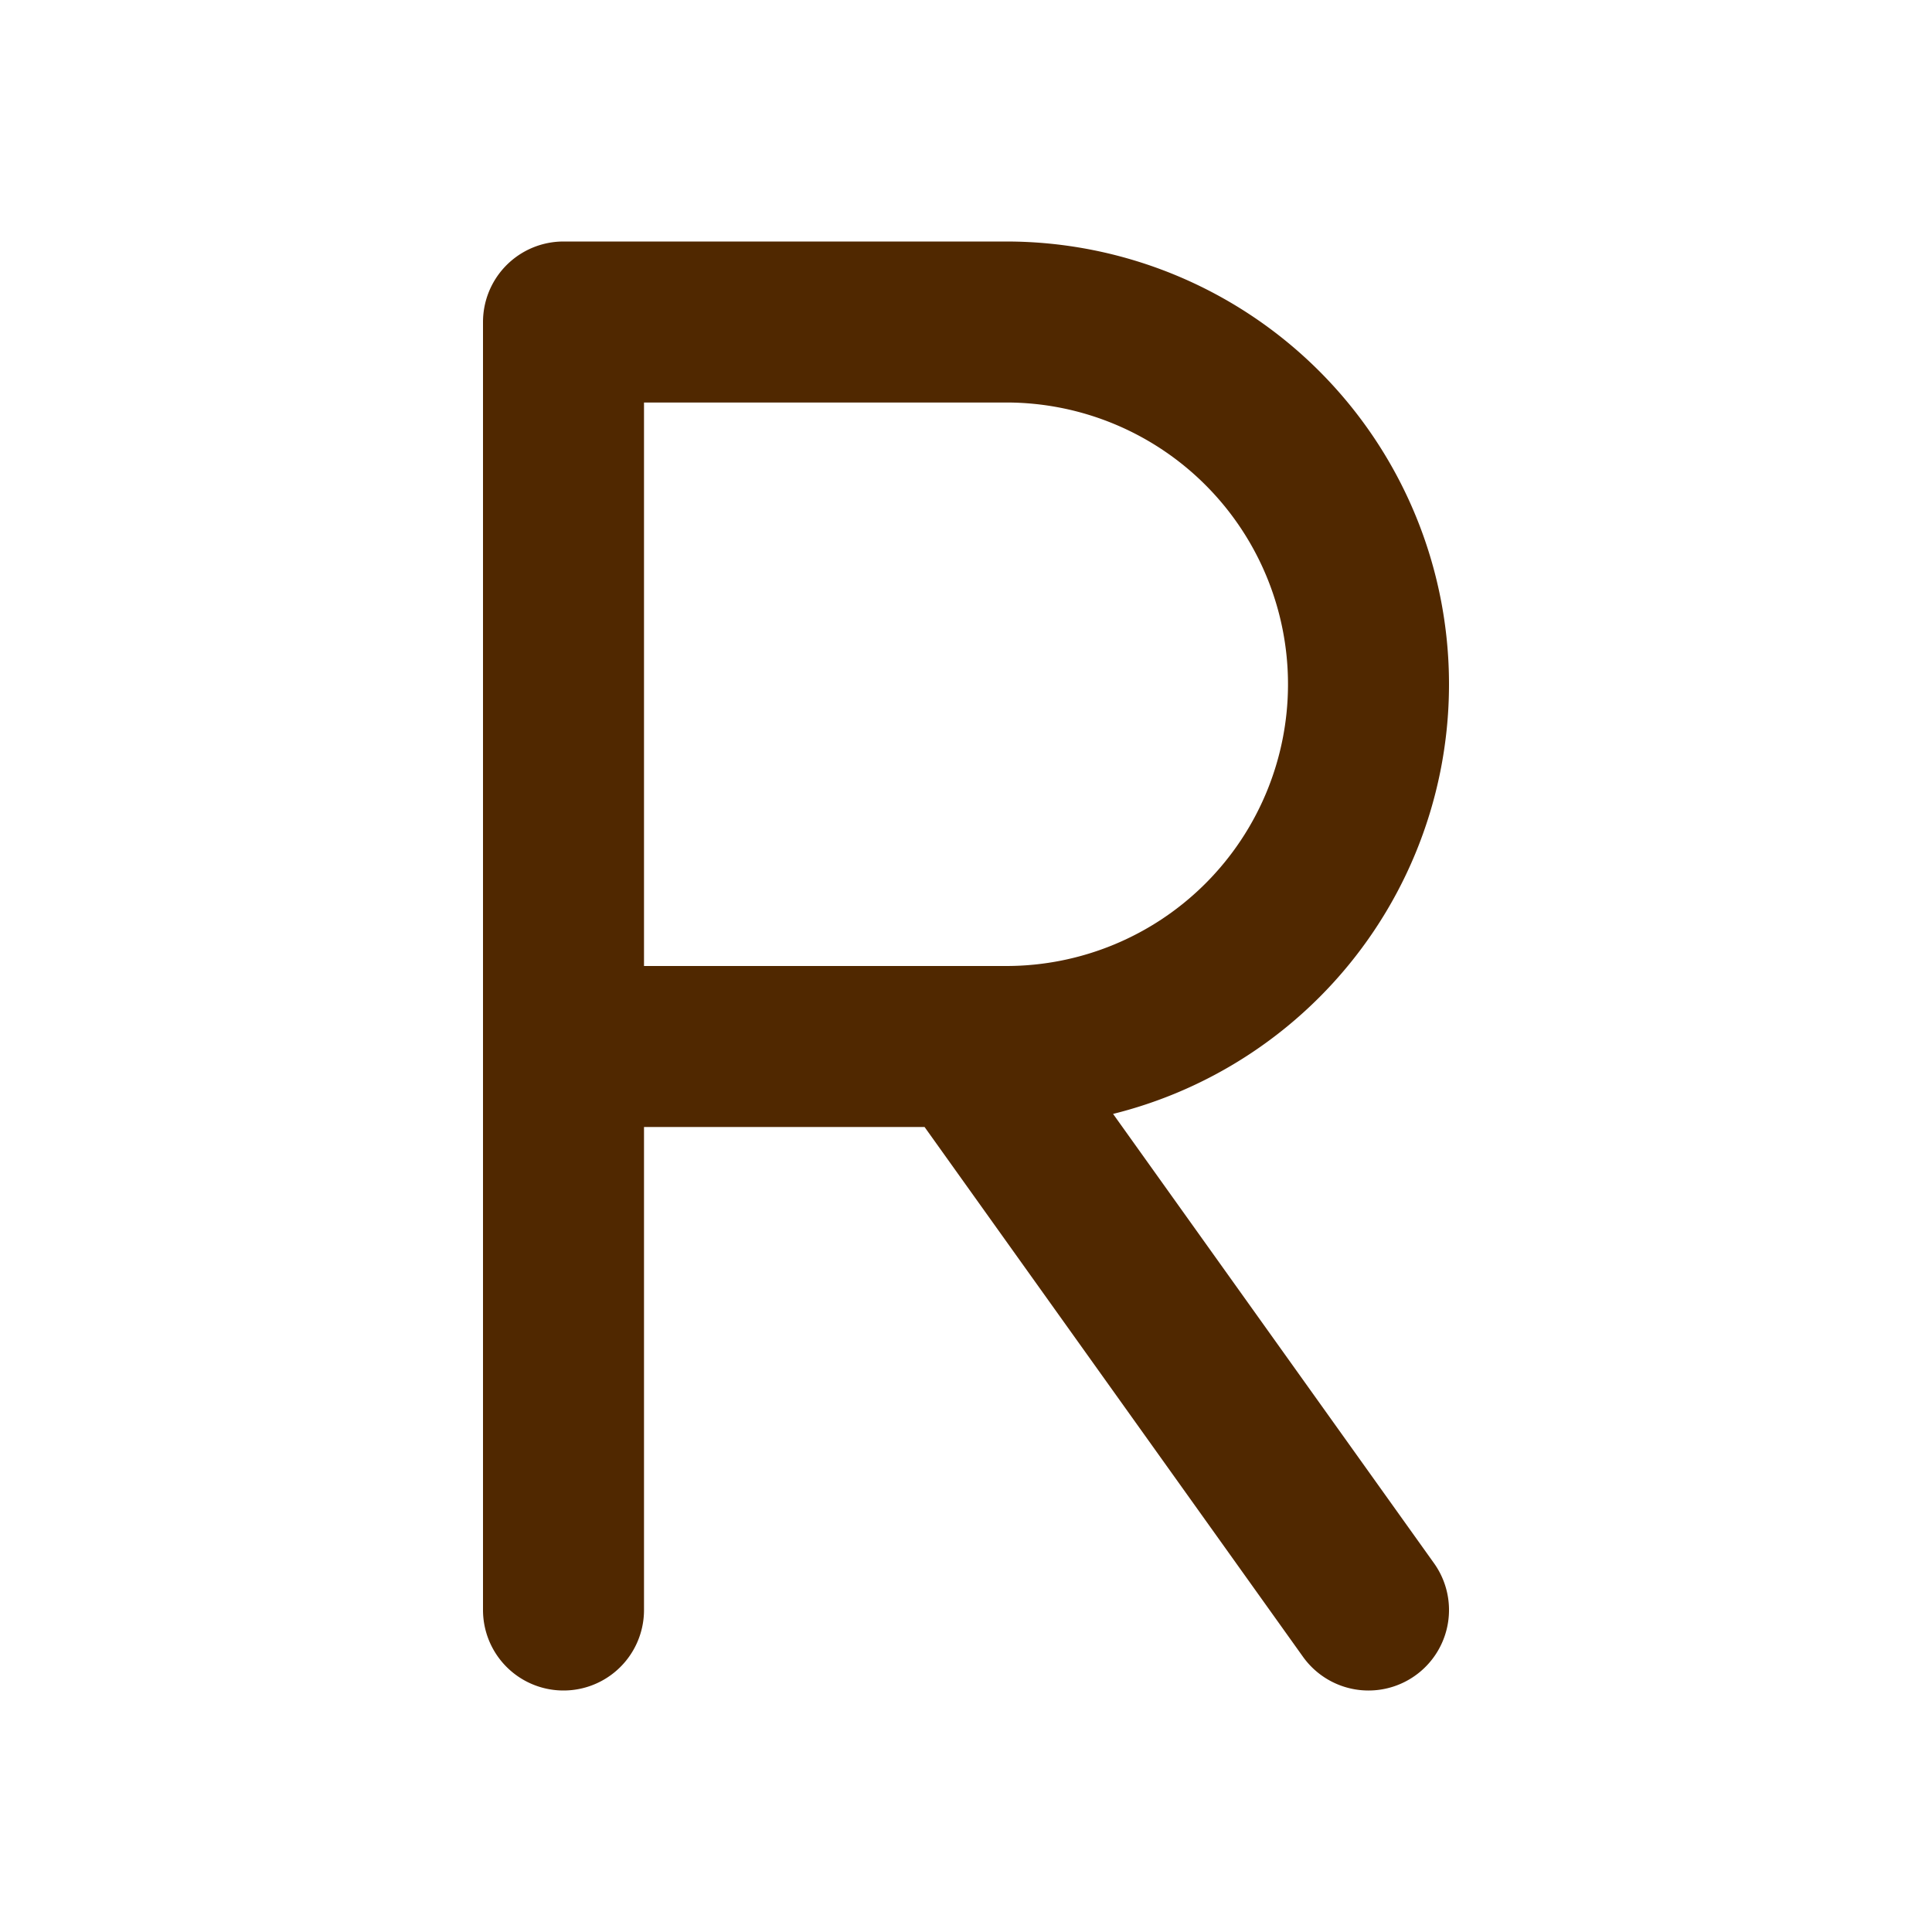 <svg xmlns="http://www.w3.org/2000/svg" class="icon icon-tabler icon-tabler-letter-r" width="24" height="24" stroke-width="2" stroke="currentColor" fill="none" stroke-linecap="round" stroke-linejoin="round"  style="stroke: rgb(80, 40, 0);"><path d="M0 0h24v24H0z" stroke="none"/><path d="M7 20V4h5.5a4 4 0 0 1 0 9H7M12 13l5 7"/></svg>